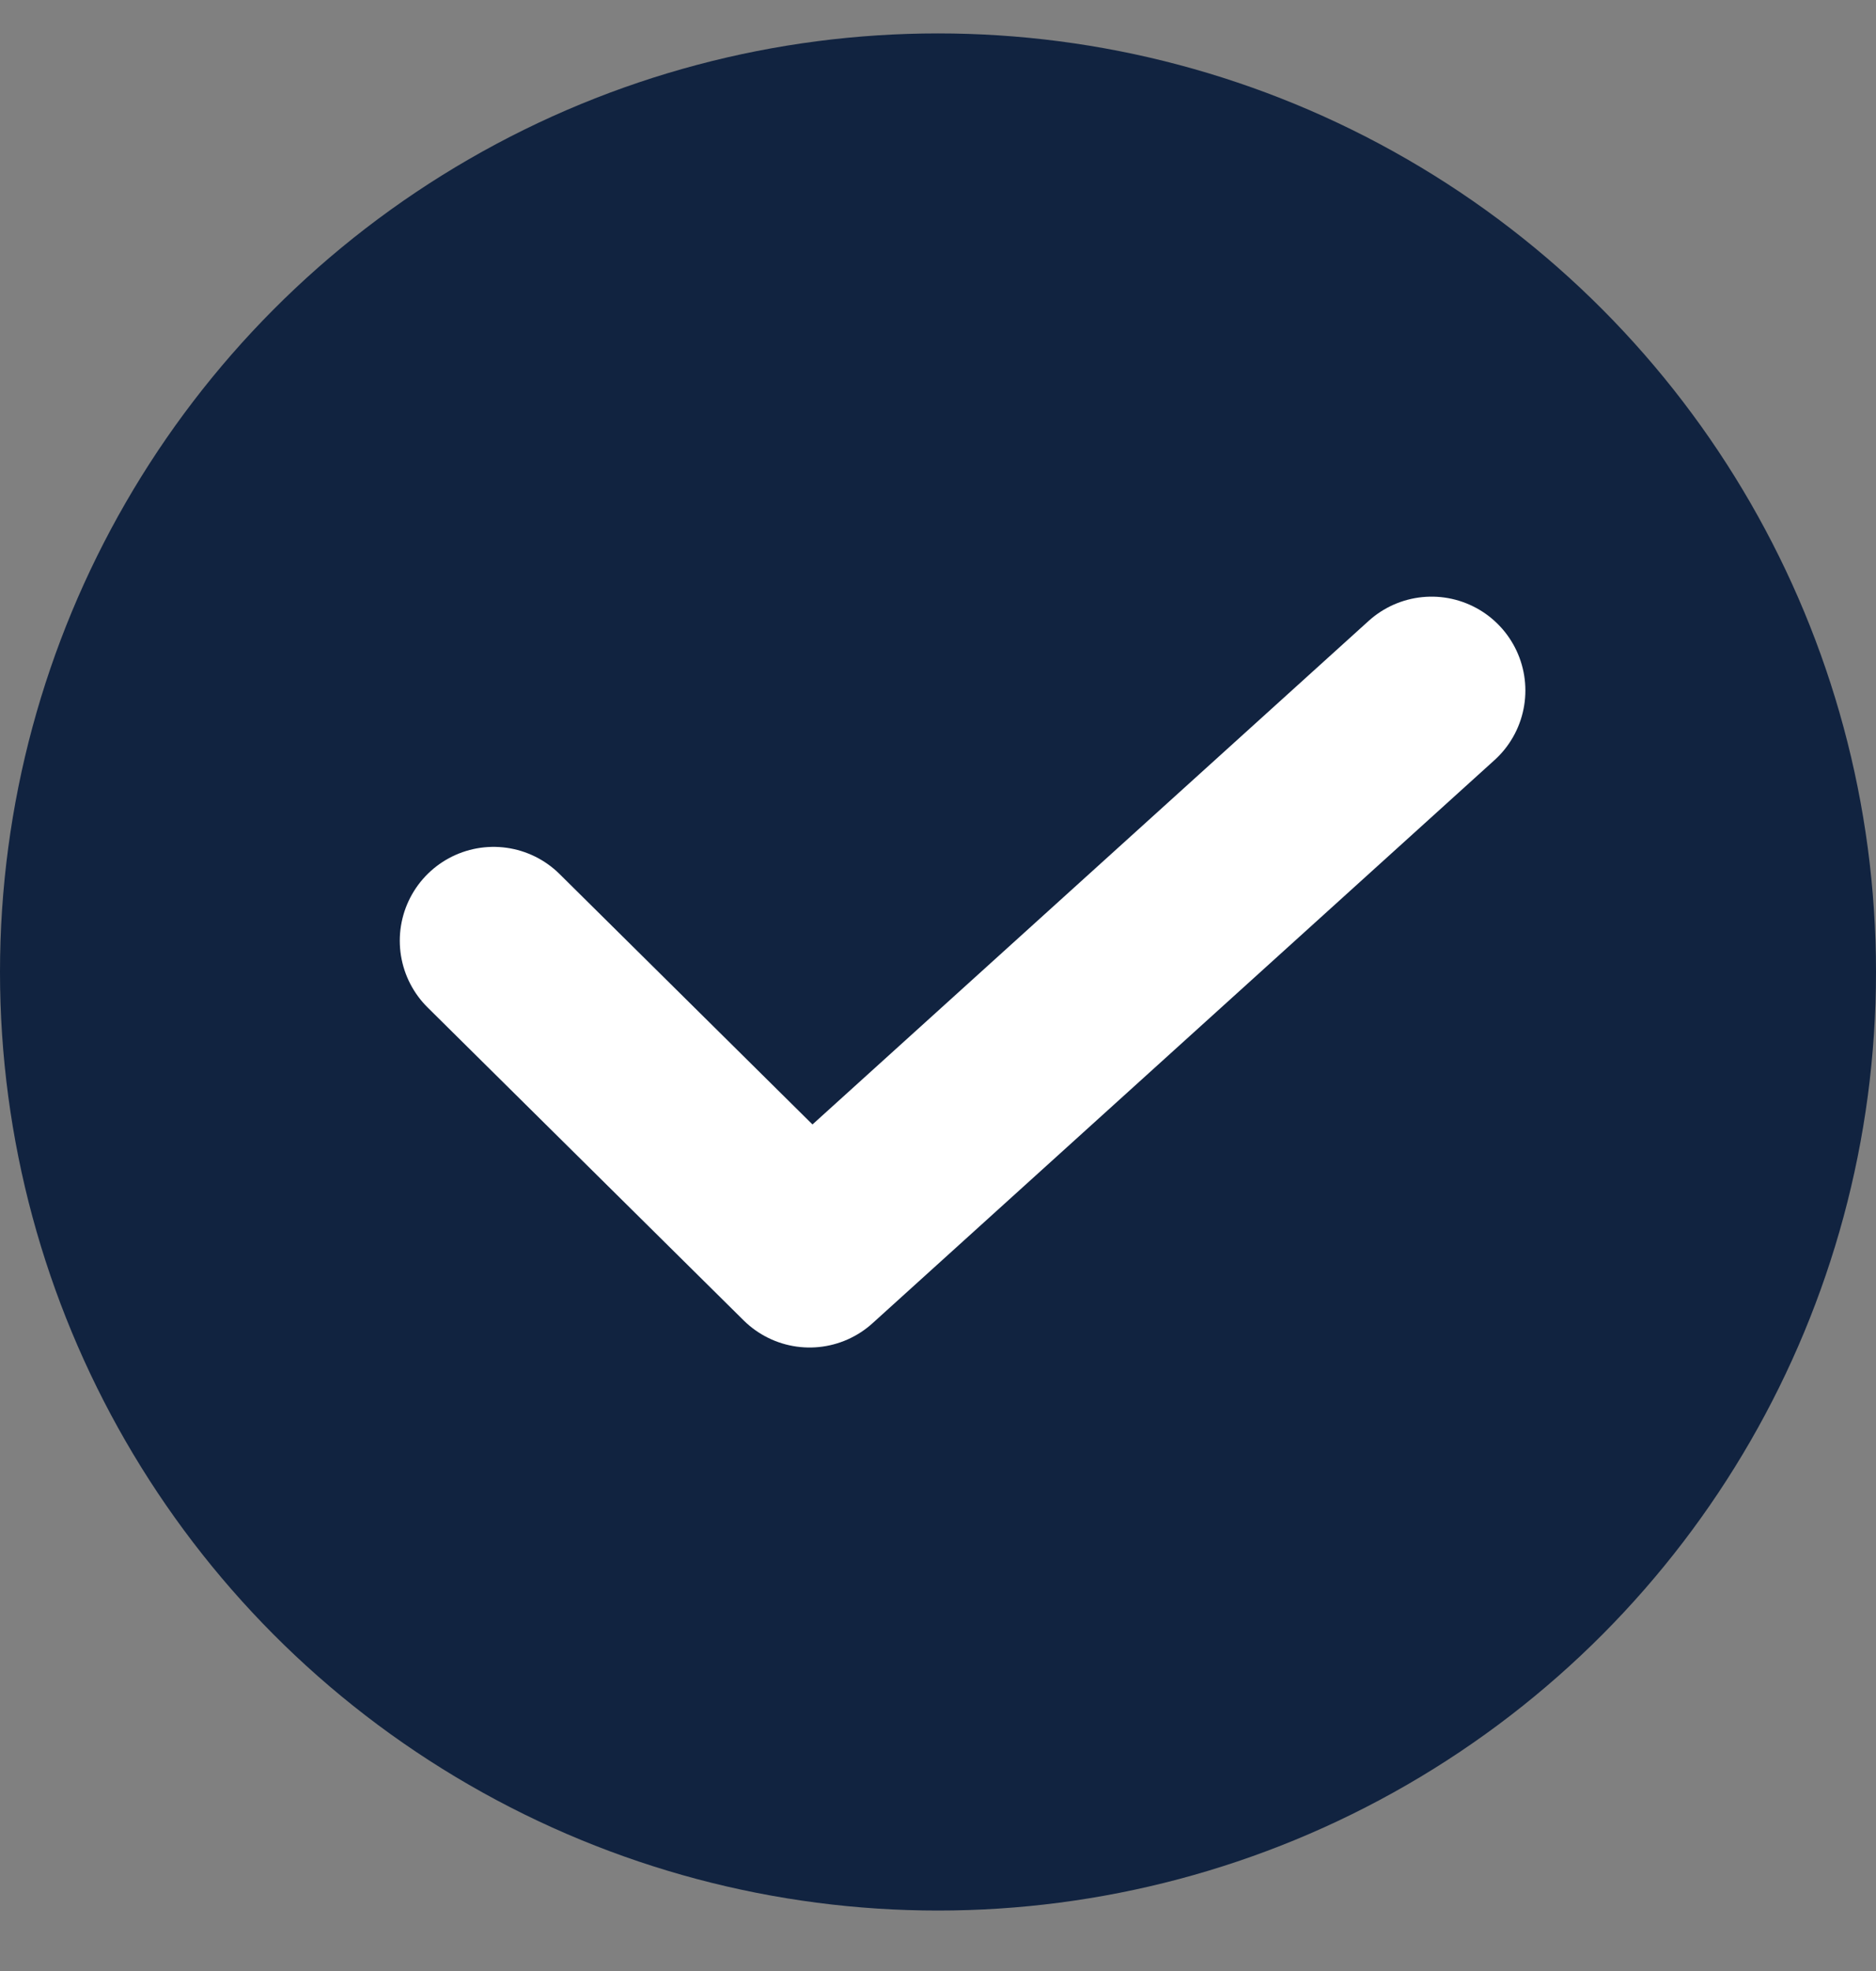 <svg width="20" height="21" viewBox="0 0 20 21" fill="none" xmlns="http://www.w3.org/2000/svg">
<rect x="0" y="0" width="20" height="21" fill="#808080" stroke="none"/>
<circle cx="10" cy="10.356" r="10" fill="#112340"/>
<path d="M5.262 10.023L8.631 13.357L15.262 7.357" stroke="white" stroke-width="2" stroke-linecap="round" stroke-linejoin="round"/>
</svg>
